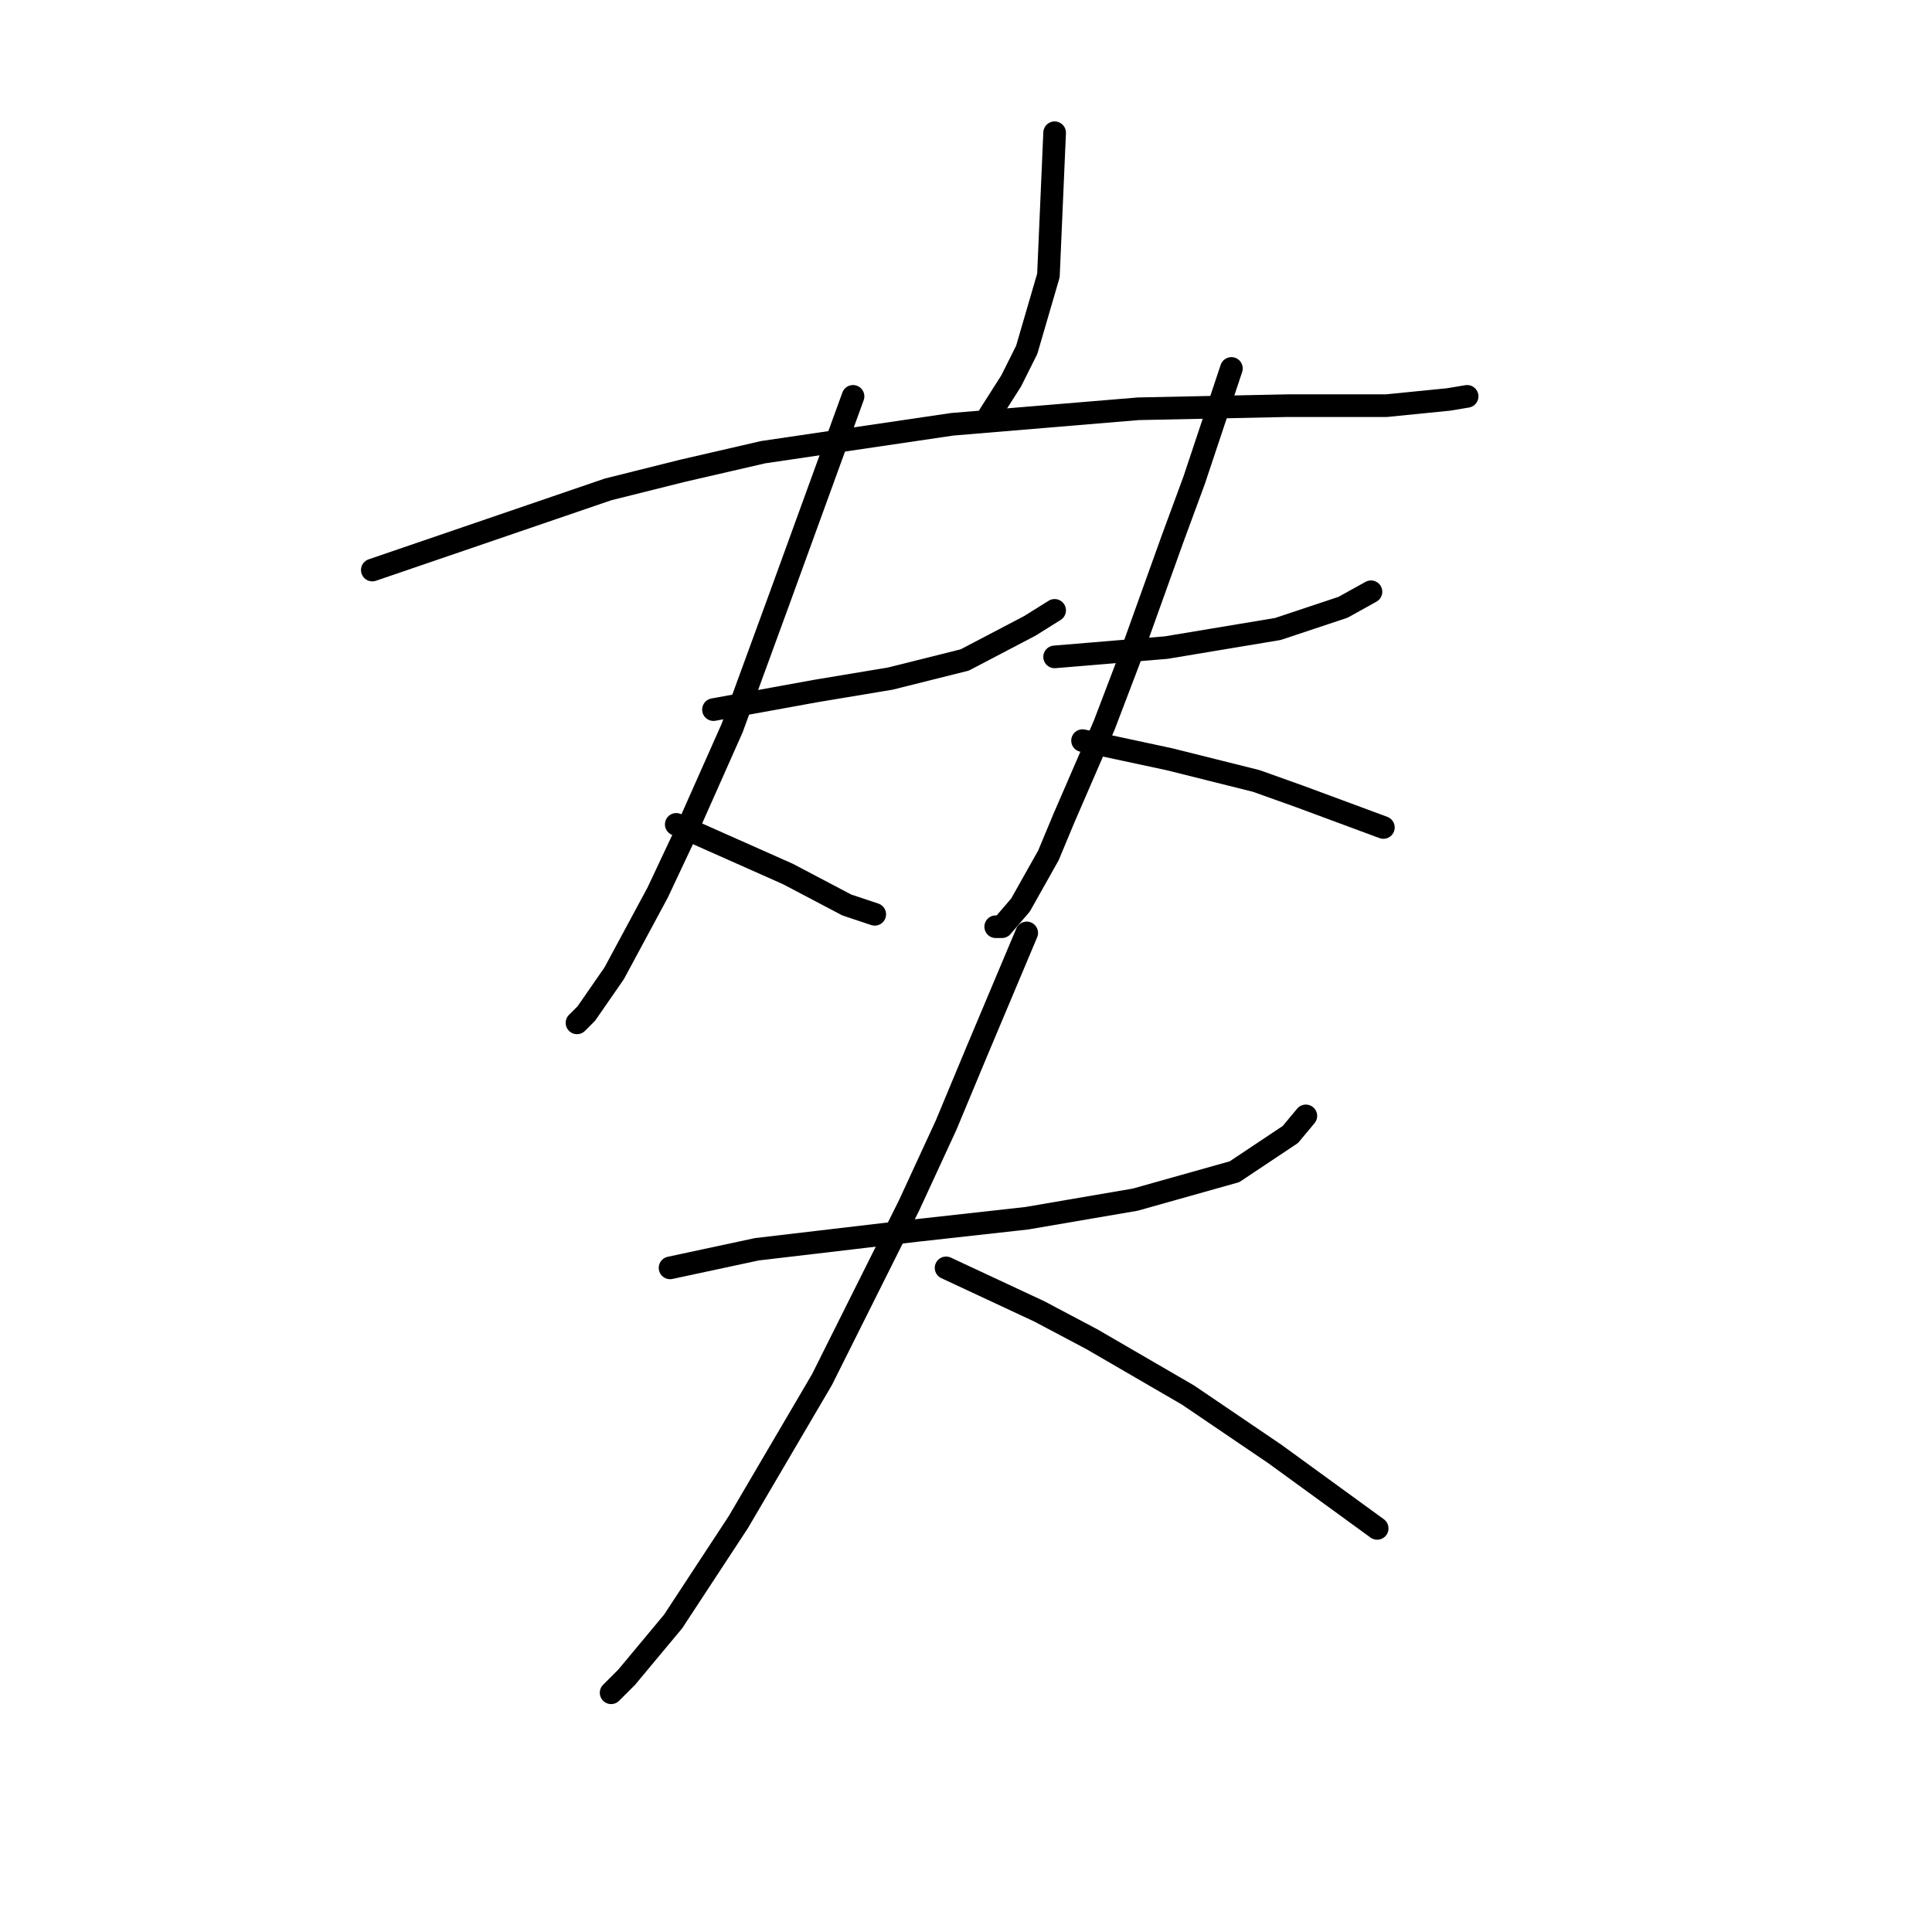 <?xml version="1.0" standalone="no"?>
    <svg width="256" height="256" xmlns="http://www.w3.org/2000/svg" version="1.1">
    <polyline stroke="black" stroke-width="3" stroke-linecap="round" fill="transparent" stroke-linejoin="round" points="139.744 17.589 139.333 27.041 138.922 36.493 136.045 46.356 133.991 50.466 131.114 54.986 131.114 54.986 " />
        <polyline stroke="black" stroke-width="3" stroke-linecap="round" fill="transparent" stroke-linejoin="round" points="49.333 75.534 64.95 70.192 80.566 64.849 90.429 62.383 101.114 59.918 126.182 56.219 150.84 54.164 170.566 53.753 183.717 53.753 191.936 52.931 194.402 52.52 194.402 52.52 " />
        <polyline stroke="black" stroke-width="3" stroke-linecap="round" fill="transparent" stroke-linejoin="round" points="94.539 94.027 99.059 93.205 103.58 92.383 108.1 91.561 117.963 89.918 127.826 87.452 136.456 82.931 139.744 80.877 139.744 80.877 " />
        <polyline stroke="black" stroke-width="3" stroke-linecap="round" fill="transparent" stroke-linejoin="round" points="113.032 52.52 108.1 66.082 103.169 79.644 97.004 96.493 90.429 111.287 87.141 118.274 81.388 128.959 77.689 134.301 76.456 135.534 76.456 135.534 " />
        <polyline stroke="black" stroke-width="3" stroke-linecap="round" fill="transparent" stroke-linejoin="round" points="89.607 109.233 97.004 112.52 104.402 115.808 112.21 119.918 115.908 121.15 115.908 121.15 " />
        <polyline stroke="black" stroke-width="3" stroke-linecap="round" fill="transparent" stroke-linejoin="round" points="139.744 87.041 144.676 86.63 149.607 86.219 154.539 85.808 164.402 84.164 169.333 83.342 177.963 80.466 181.662 78.411 181.662 78.411 " />
        <polyline stroke="black" stroke-width="3" stroke-linecap="round" fill="transparent" stroke-linejoin="round" points="163.169 48.822 160.703 56.219 158.237 63.616 155.36 71.424 149.607 87.452 146.319 96.082 140.977 108.411 138.922 113.342 135.223 119.918 132.758 122.794 131.936 122.794 131.936 122.794 " />
        <polyline stroke="black" stroke-width="3" stroke-linecap="round" fill="transparent" stroke-linejoin="round" points="143.443 98.137 149.196 99.37 154.949 100.603 166.456 103.479 172.21 105.534 183.306 109.644 183.306 109.644 " />
        <polyline stroke="black" stroke-width="3" stroke-linecap="round" fill="transparent" stroke-linejoin="round" points="88.785 168 94.539 166.767 100.292 165.534 121.251 163.068 136.045 161.424 150.429 158.959 163.58 155.26 170.977 150.329 173.032 147.863 173.032 147.863 " />
        <polyline stroke="black" stroke-width="3" stroke-linecap="round" fill="transparent" stroke-linejoin="round" points="136.045 123.616 132.758 131.424 129.47 139.233 125.36 149.096 120.429 159.781 108.922 182.794 97.826 201.698 89.196 214.849 83.032 222.246 80.977 224.301 80.977 224.301 " />
        <polyline stroke="black" stroke-width="3" stroke-linecap="round" fill="transparent" stroke-linejoin="round" points="125.361 168 131.525 170.876 137.689 173.753 144.676 177.452 157.415 184.849 168.922 192.657 182.484 202.52 182.484 202.52 " />
        </svg>